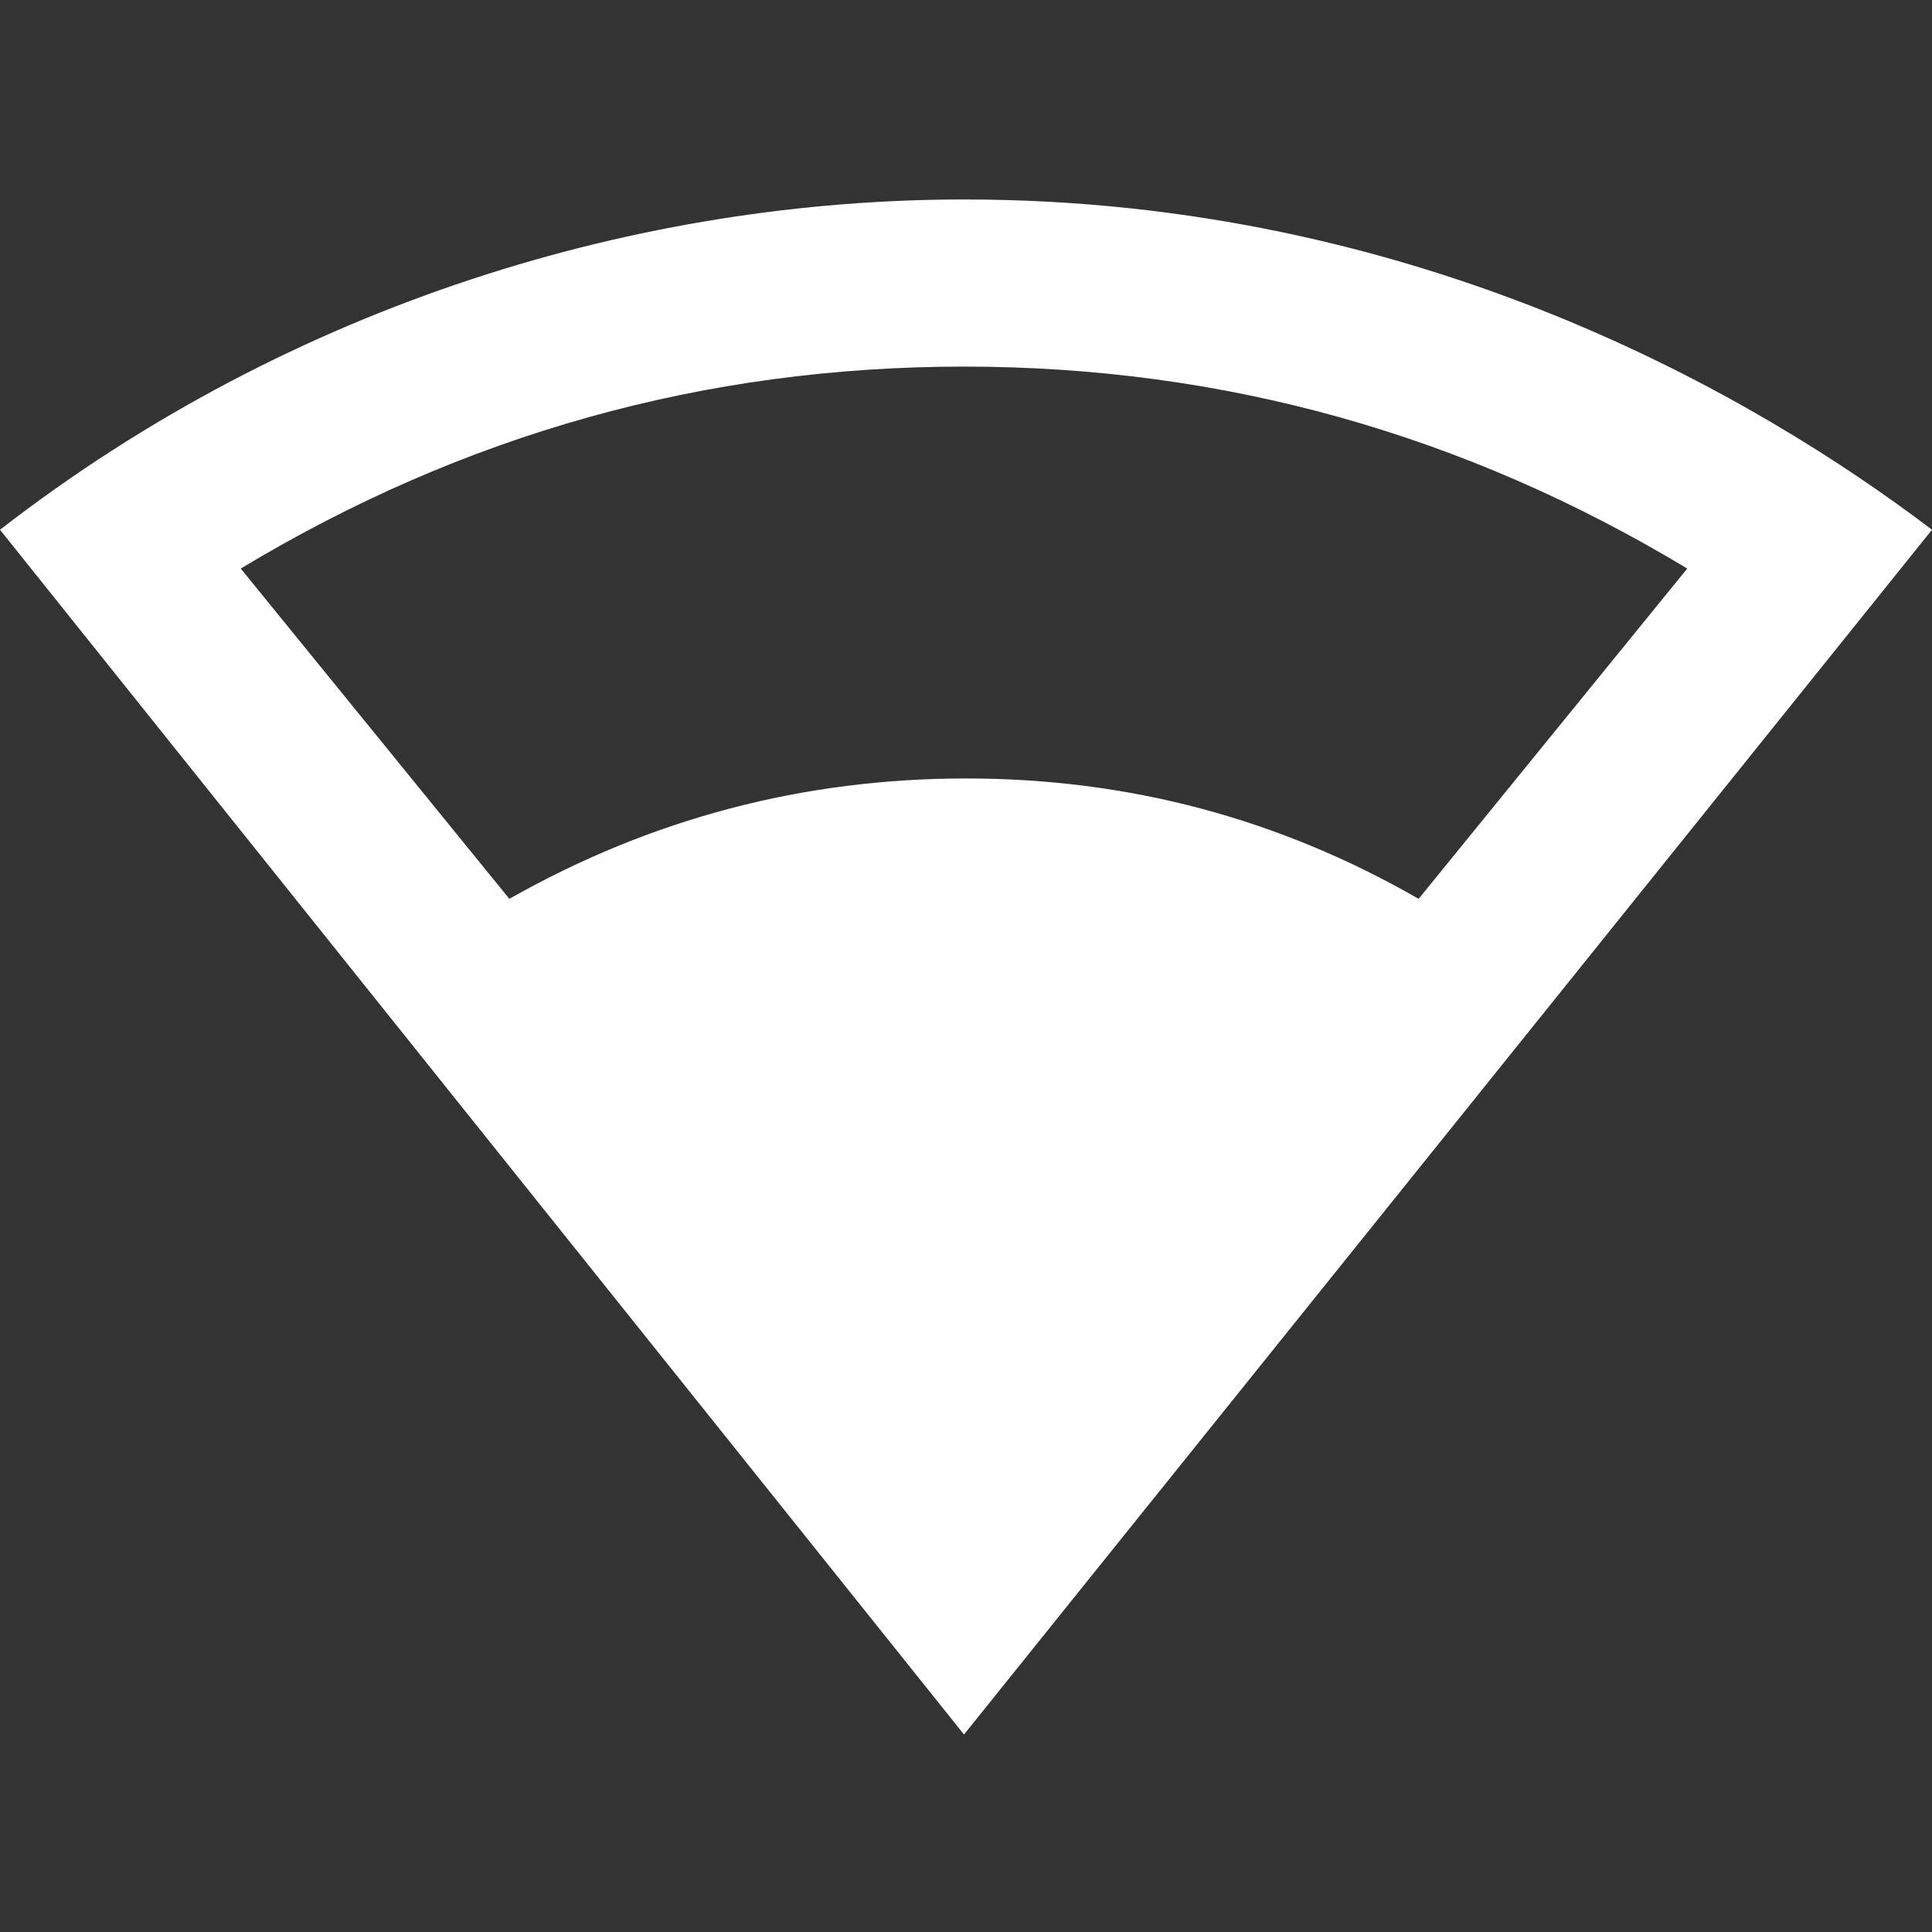 <svg fill="#fff" width="512" height="512" version="1.1" viewBox="0 0 512 512" xmlns="http://www.w3.org/2000/svg">
	<rect x="0" y="0" width="512" height="512" fill="#333333" stroke="none"/>
	<path d="m255.47 52.861c121 0 210.33 52.473 256.53 87.53l-256.53 319.27-255.47-319.27c77.755-60.288 170.18-87.53 255.47-87.53zm0 44.292c-68.811 0-132.61 17.928-191.67 53.52l71.184 87.53c37.701-21.355 78.039-31.901 121.01-31.901 42.974 0 82.785 10.546 119.96 31.901l71.184-87.53c-59.057-35.592-122.86-53.52-191.67-53.52z"/>
</svg>
